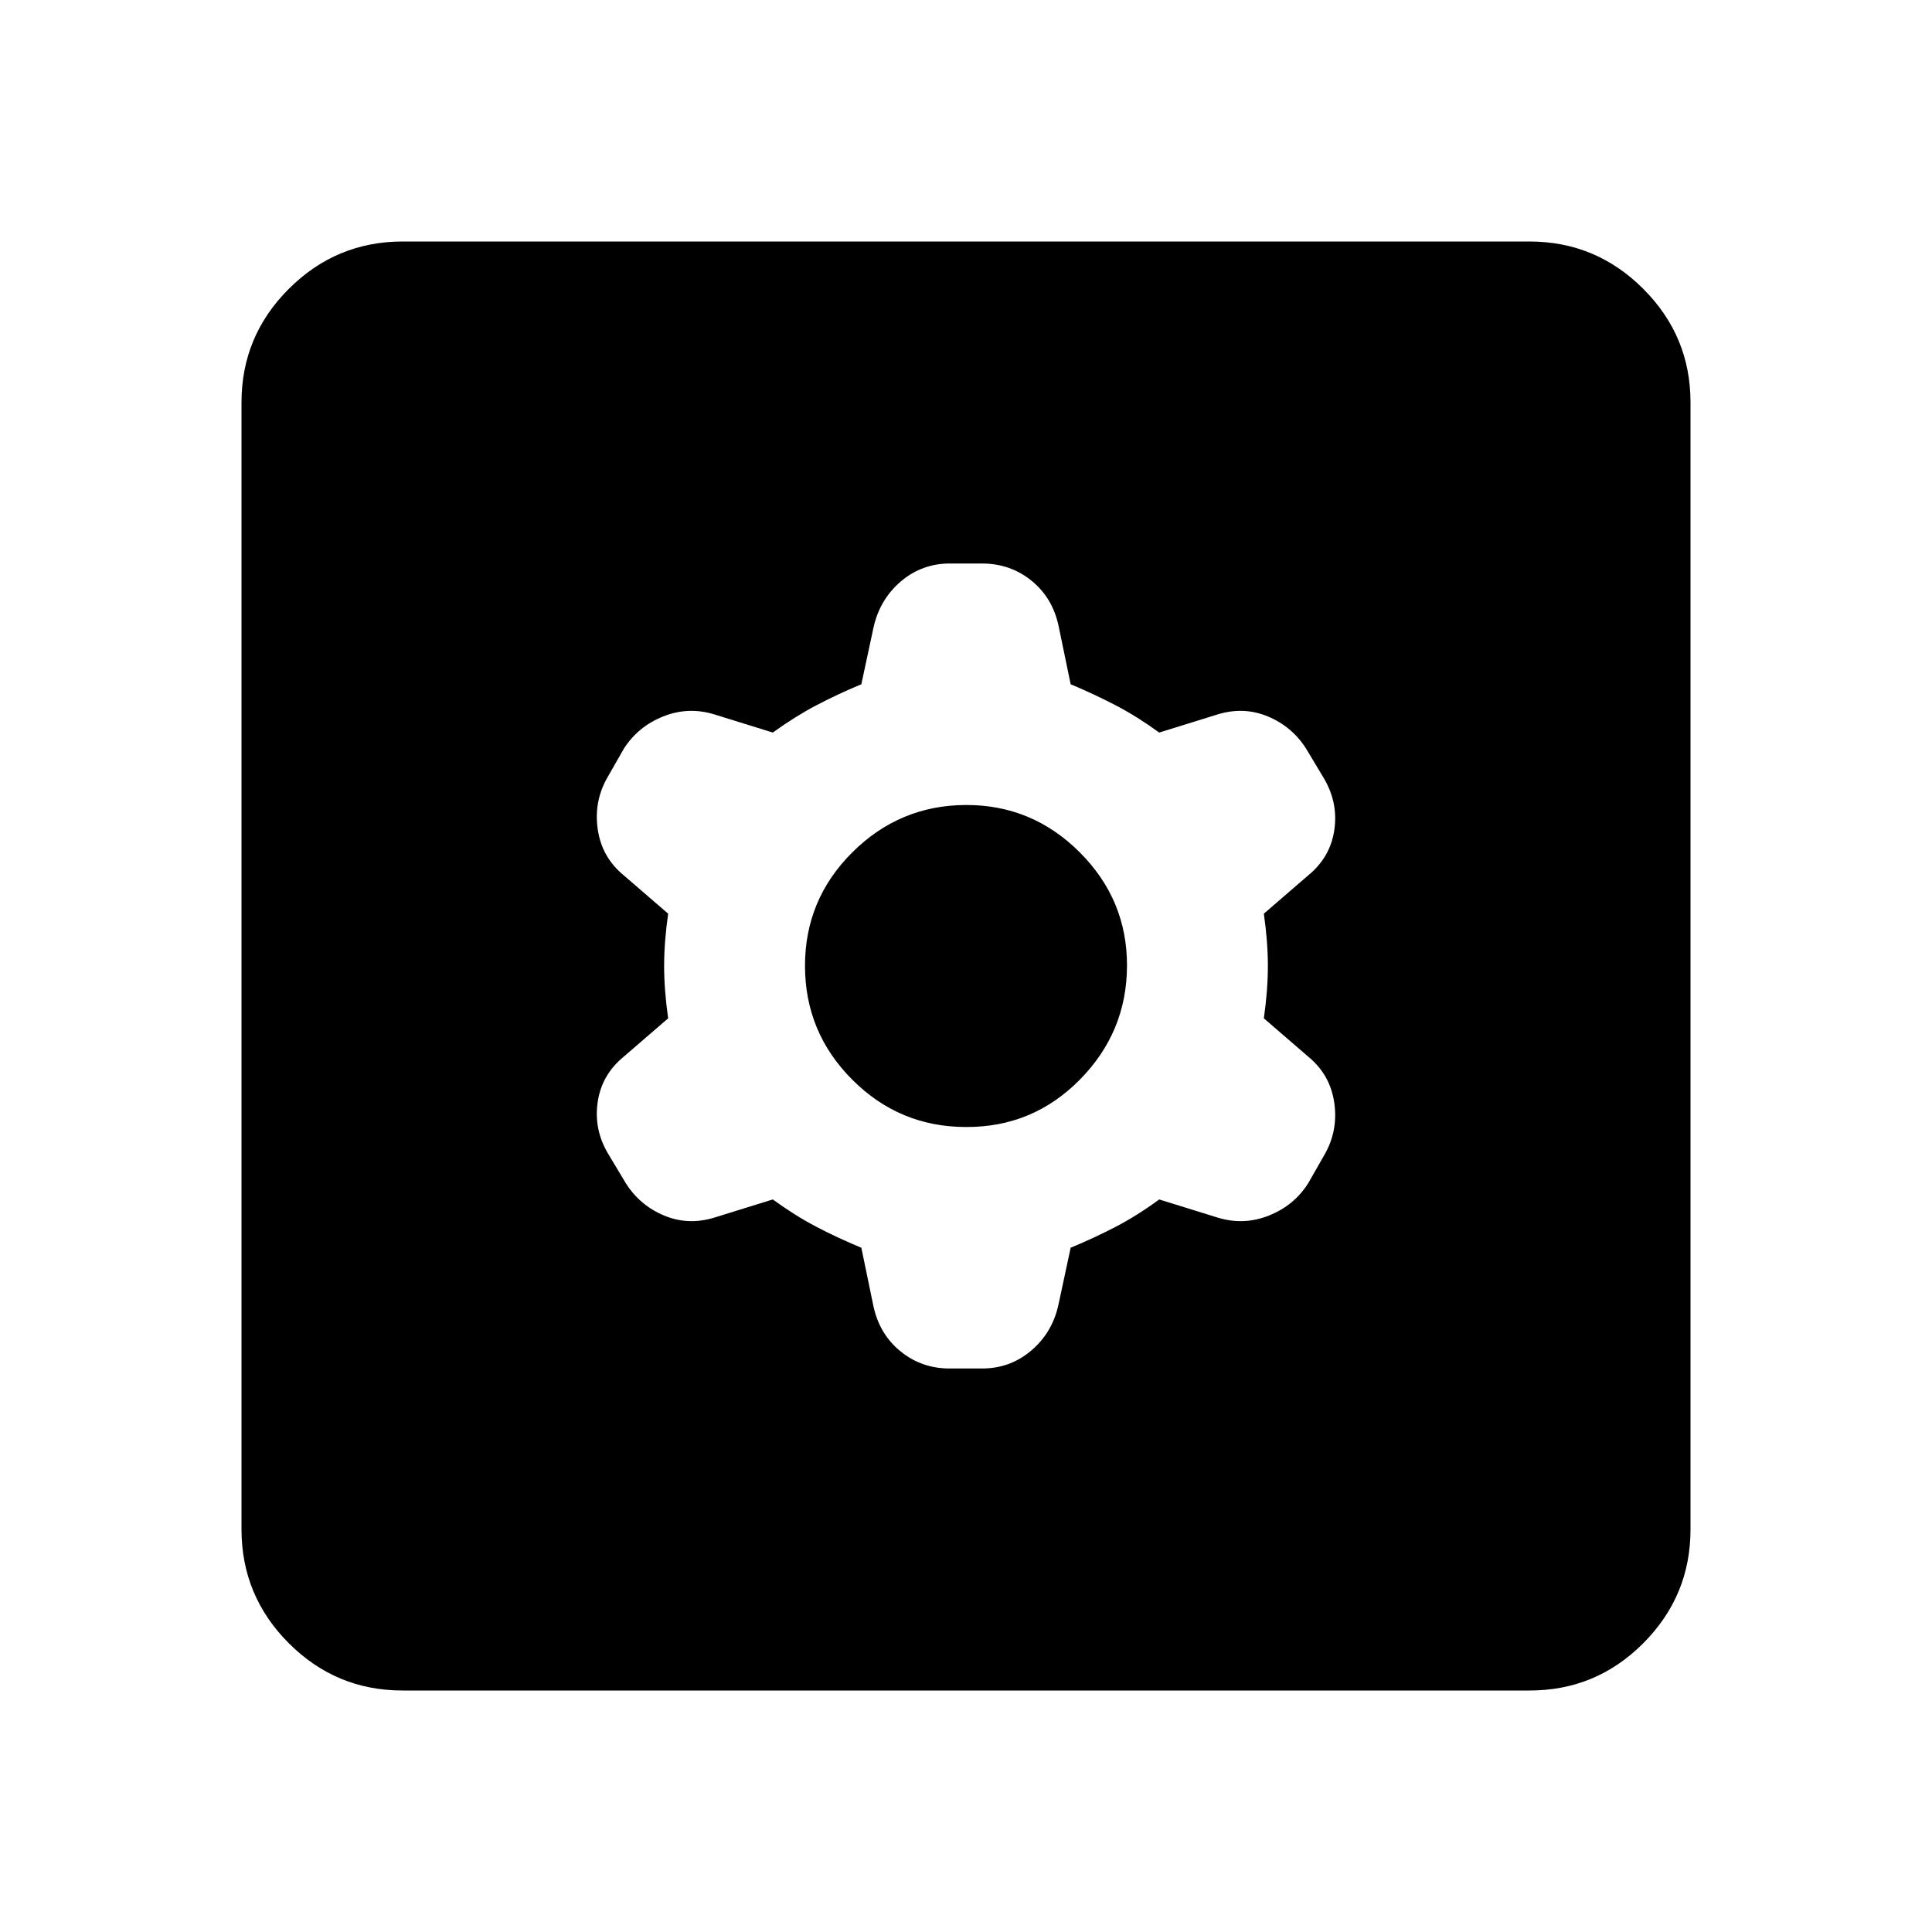 <svg xmlns="http://www.w3.org/2000/svg" width="3em" height="3em" viewBox="0 0 24 24"><path fill="currentColor" d="m10.7 15.5l.15.725q.075.35.338.563T11.8 17h.4q.35 0 .613-.225t.337-.575l.15-.7q.3-.125.563-.262t.537-.338l.725.225q.325.1.638-.025t.487-.4l.2-.35q.175-.3.125-.65t-.325-.575l-.55-.475q.05-.35.05-.65t-.05-.65l.55-.475q.275-.225.325-.562t-.125-.638l-.225-.375q-.175-.275-.475-.4t-.625-.025L14.4 9.1q-.275-.2-.538-.337T13.3 8.5l-.15-.725q-.075-.35-.337-.562T12.2 7h-.4q-.35 0-.612.225t-.338.575l-.15.7q-.3.125-.562.263T9.6 9.1l-.725-.225q-.325-.1-.637.025t-.488.4l-.2.35q-.175.3-.125.65t.325.575l.55.475q-.05.35-.05.65t.05.65l-.55.475q-.275.225-.325.563t.125.637l.225.375q.175.275.475.4t.625.025L9.6 14.9q.275.2.538.338t.562.262M12 14q-.825 0-1.412-.587T10 12t.588-1.412T12 10t1.413.588T14 12t-.587 1.413T12 14m-7 7q-.825 0-1.412-.587T3 19V5q0-.825.588-1.412T5 3h14q.825 0 1.413.588T21 5v14q0 .825-.587 1.413T19 21z"/></svg>